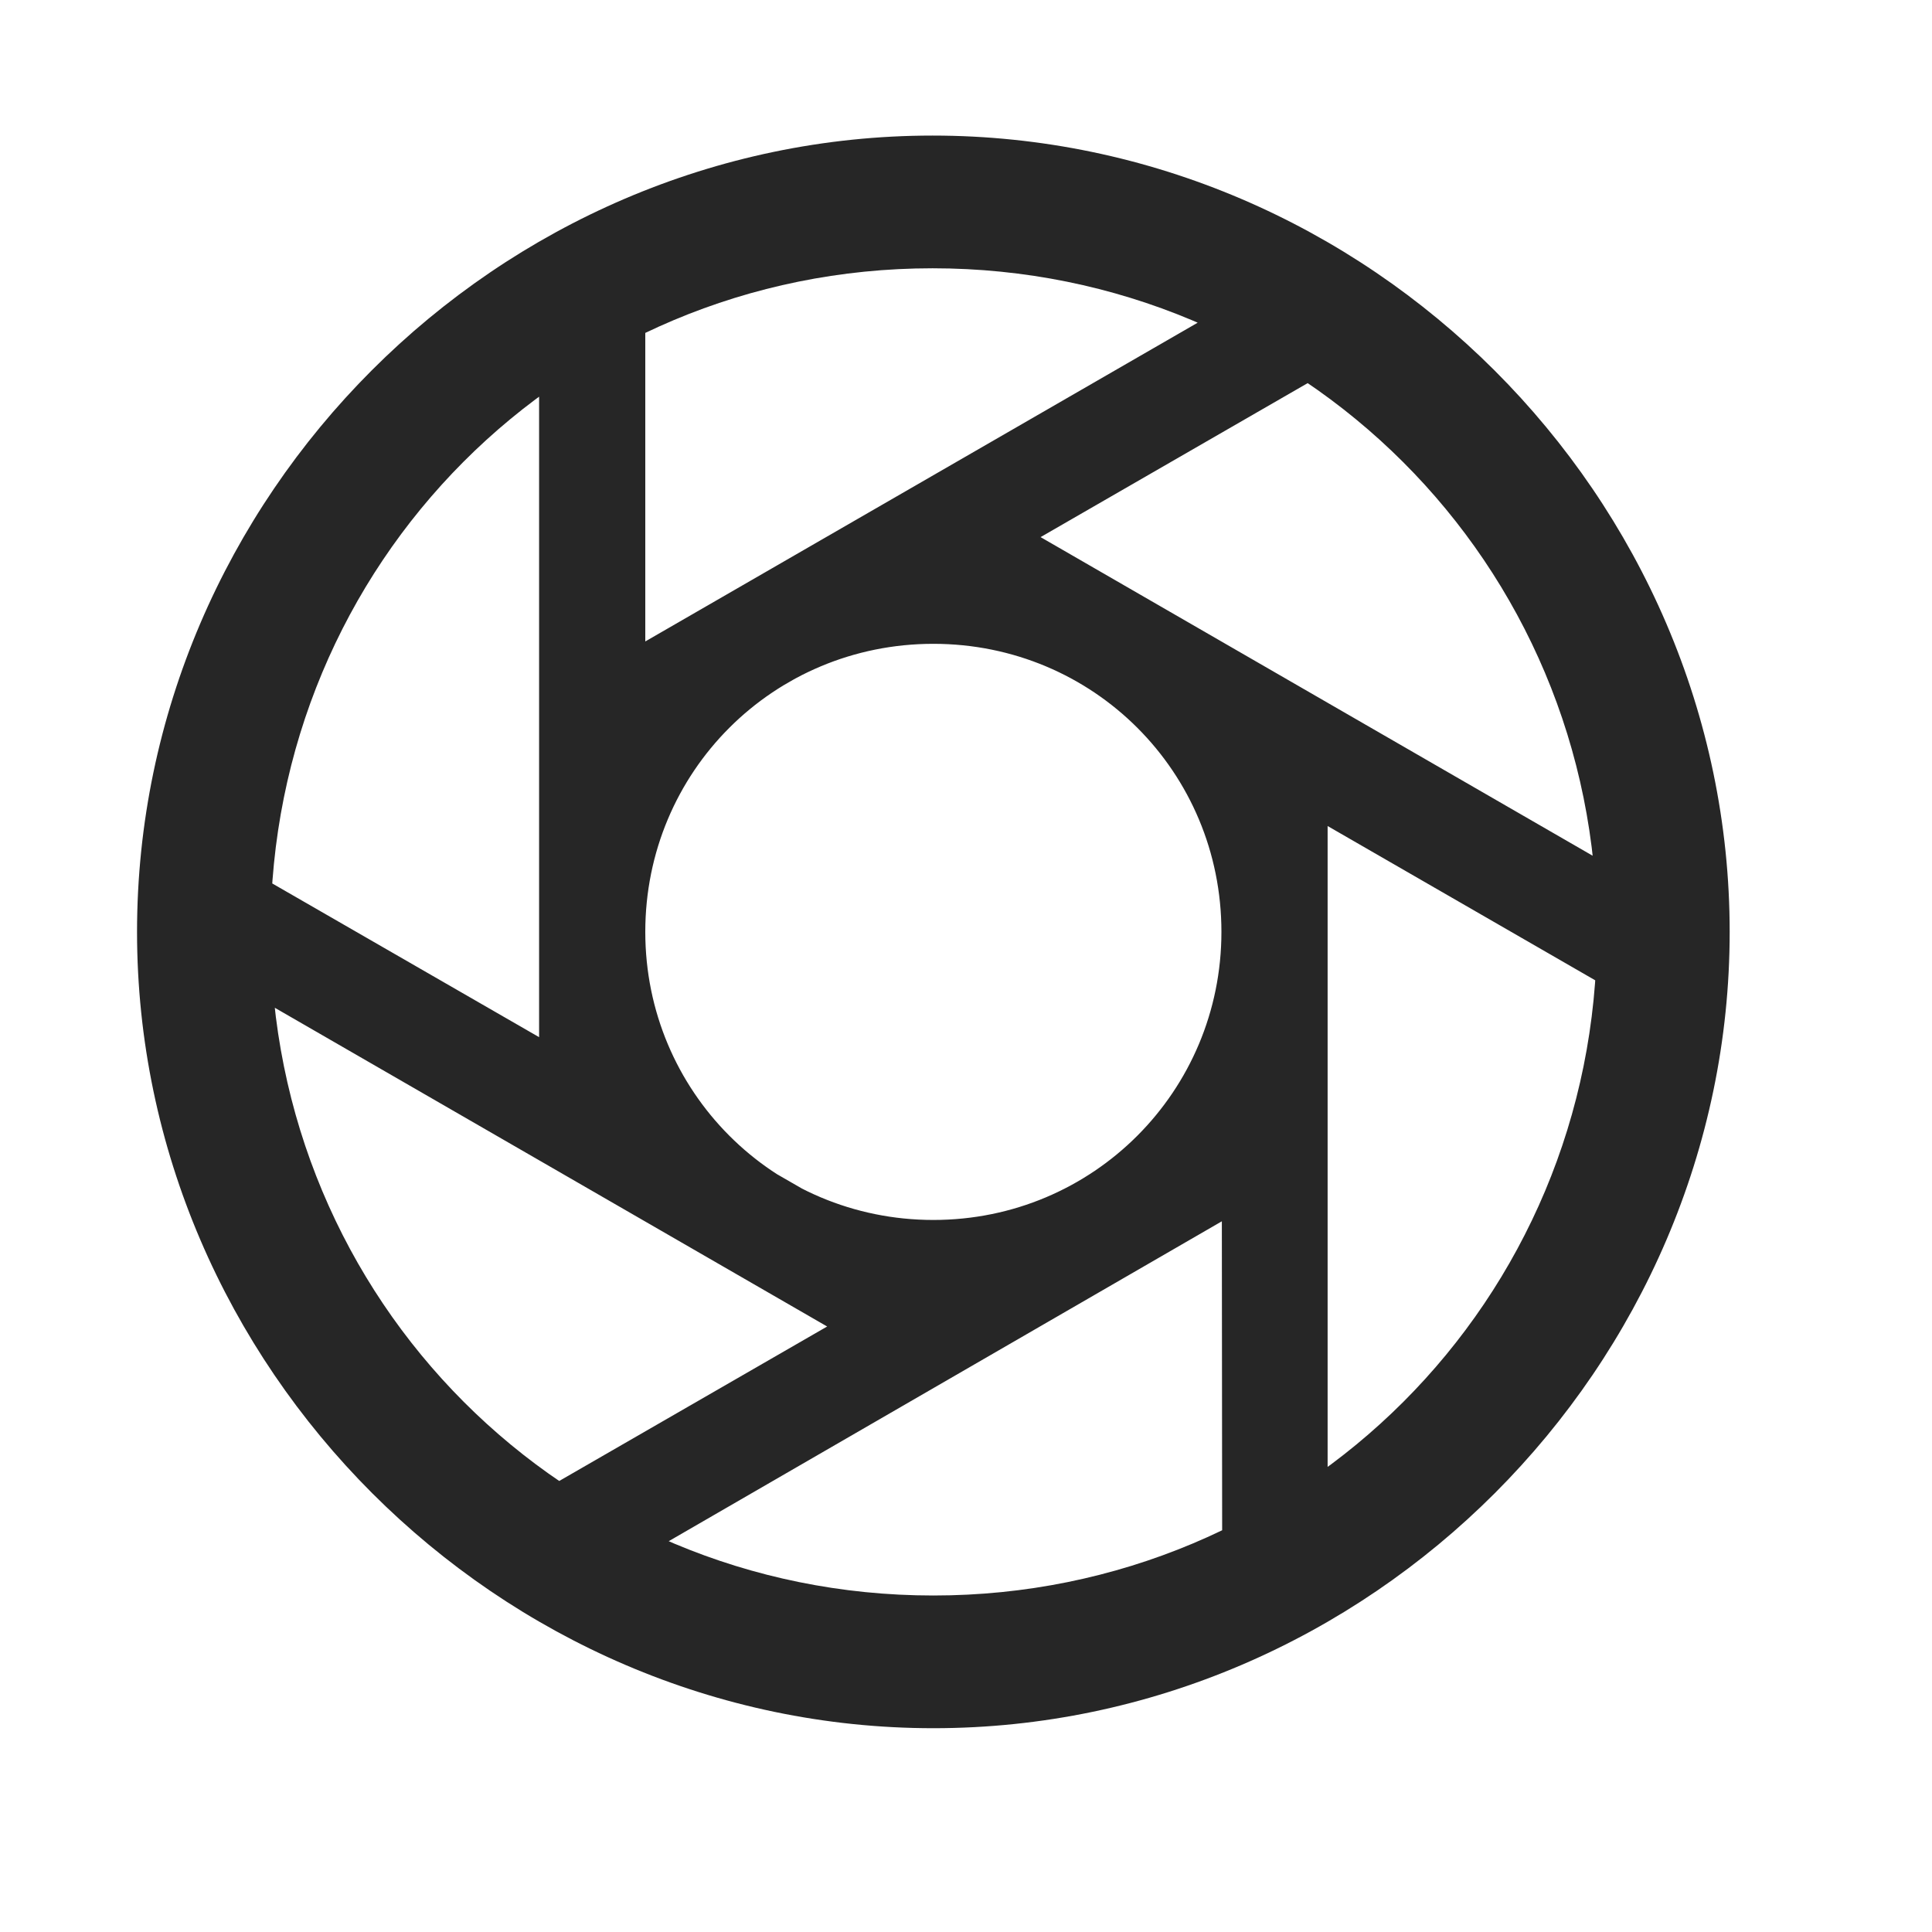 <svg width="29" height="29" viewBox="0 0 29 29" fill="currentColor" xmlns="http://www.w3.org/2000/svg">
<g clip-path="url(#clip0_2207_36530)">
<path d="M14.01 19.906C17.279 19.906 19.928 17.258 19.928 13.988C19.928 10.719 17.279 8.07 14.01 8.07C10.74 8.07 8.092 10.719 8.092 13.988C8.092 17.258 10.74 19.906 14.01 19.906ZM14.01 18.312C11.607 18.312 9.686 16.379 9.686 13.988C9.686 11.586 11.607 9.664 14.01 9.664C16.412 9.664 18.334 11.586 18.334 13.988C18.334 16.379 16.412 18.312 14.01 18.312ZM12.873 20.175L13.67 18.781L3.111 12.699L2.314 14.082L12.873 20.175ZM18.861 18.031L18.076 16.648L7.506 22.742L8.303 24.137L18.861 18.031ZM19.928 11.867L18.334 11.855L18.346 24.054H19.928V11.867ZM15.146 7.789L14.35 9.183L24.92 15.277L25.705 13.883L15.146 7.789ZM9.158 9.933L9.955 11.328L20.525 5.234L19.717 3.84L9.158 9.933ZM8.092 16.097H9.686V3.922H8.092V16.097ZM14.01 25.941C20.549 25.941 25.963 20.515 25.963 13.988C25.963 7.449 20.537 2.035 13.998 2.035C7.471 2.035 2.057 7.449 2.057 13.988C2.057 20.515 7.482 25.941 14.01 25.941ZM14.01 23.949C8.479 23.949 4.061 19.519 4.061 13.988C4.061 8.457 8.467 4.027 13.998 4.027C19.529 4.027 23.971 8.457 23.971 13.988C23.971 19.519 19.541 23.949 14.01 23.949Z" fill="currentColor" fill-opacity="0.85"/>
</g>
<defs>
<clipPath id="clip0_2207_36530">
<rect width="23.906" height="23.918" fill="currentColor" transform="translate(2.057 2.035)"/>
</clipPath>
</defs>
</svg>
